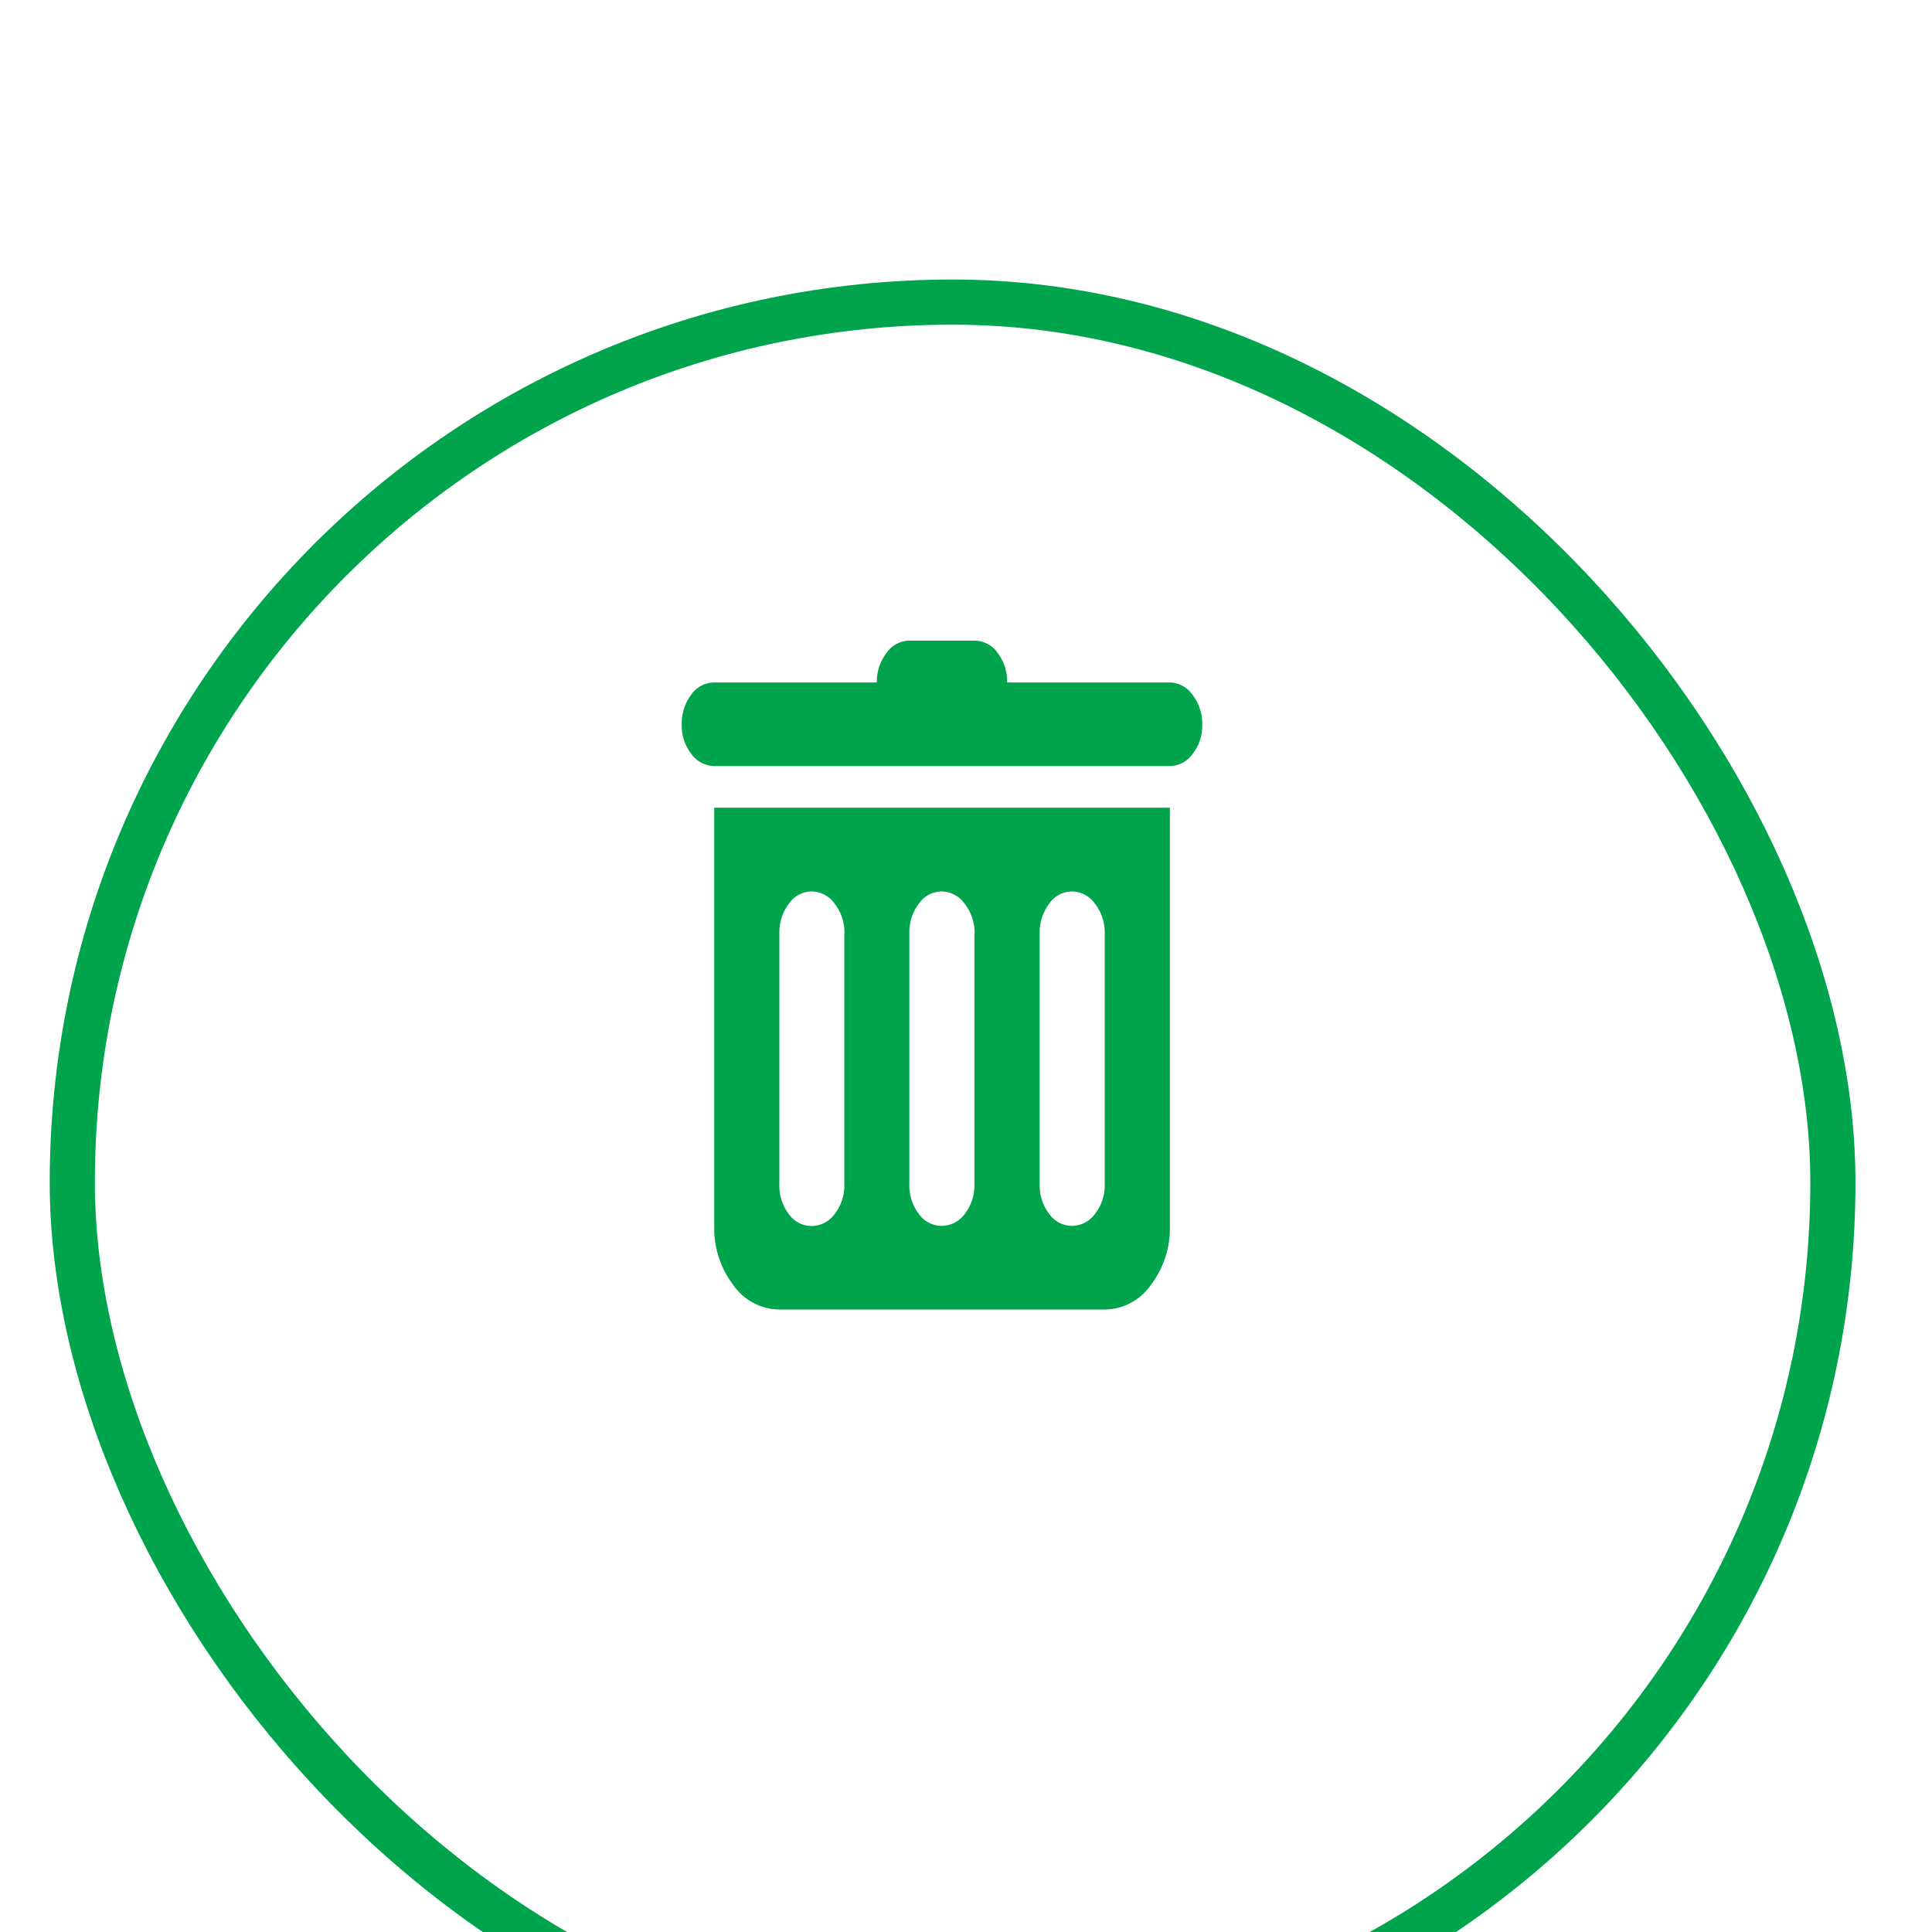 <?xml version="1.0" encoding="utf-8"?>
<svg width="85" height="85" viewBox="0 0 41.512 42.797" xmlns="http://www.w3.org/2000/svg">
  <defs>
    <filter id="Rectangle_114" x="0" y="0" width="85" height="85" filterUnits="userSpaceOnUse">
      <feOffset dy="5" input="SourceAlpha"/>
      <feGaussianBlur stdDeviation="7.5" result="blur"/>
      <feFlood flood-opacity="0.102"/>
      <feComposite operator="in" in2="blur"/>
      <feComposite in="SourceGraphic"/>
    </filter>
  </defs>
  <g id="Group_145" data-name="Group 145" transform="matrix(1, 0, 0, 1, -1164.541, -253.808)">
    <g transform="matrix(1, 0, 0, 1, 1142.5, 237.5)" filter="url(#Rectangle_114)">
      <g id="Rectangle_114-2" data-name="Rectangle 114" transform="translate(22.5 17.5)" fill="none" stroke="#00A44C" stroke-width="1">
        <rect width="40" height="40" rx="20" stroke="none"/>
        <rect x="0.5" y="0.5" width="39" height="39" rx="19.5" fill="none"/>
      </g>
    </g>
    <path id="delete" d="M10.844,2.778H.752a.633.633,0,0,1-.507-.268A1.01,1.01,0,0,1,.031,1.86,1.059,1.059,0,0,1,.239,1.2.622.622,0,0,1,.752.927h3.6A1.046,1.046,0,0,1,4.565.276.624.624,0,0,1,5.077,0H6.519a.624.624,0,0,1,.512.275A1.046,1.046,0,0,1,7.24.927h3.6a.629.629,0,0,1,.507.275,1.039,1.039,0,0,1,.214.658,1.009,1.009,0,0,1-.214.651.635.635,0,0,1-.507.268Zm0,10.186a2.068,2.068,0,0,1-.422,1.31,1.255,1.255,0,0,1-1.02.543H2.193a1.257,1.257,0,0,1-1.02-.543,2.065,2.065,0,0,1-.422-1.31V3.7H10.844v9.259ZM3.635,6.482a1.028,1.028,0,0,0-.214-.651.633.633,0,0,0-.512-.275.618.618,0,0,0-.507.275,1.049,1.049,0,0,0-.208.651v5.556A1.039,1.039,0,0,0,2.4,12.7a.623.623,0,0,0,.507.268.639.639,0,0,0,.512-.268,1.019,1.019,0,0,0,.214-.658V6.482Zm2.883,0A1.028,1.028,0,0,0,6.3,5.831a.633.633,0,0,0-.512-.275.618.618,0,0,0-.507.275,1.049,1.049,0,0,0-.208.651v5.556a1.039,1.039,0,0,0,.208.658.623.623,0,0,0,.507.268A.639.639,0,0,0,6.3,12.7a1.019,1.019,0,0,0,.214-.658V6.482Zm2.883,0a1.028,1.028,0,0,0-.214-.651.633.633,0,0,0-.512-.275.618.618,0,0,0-.507.275,1.049,1.049,0,0,0-.208.651v5.556a1.039,1.039,0,0,0,.208.658.623.623,0,0,0,.507.268.639.639,0,0,0,.512-.268,1.019,1.019,0,0,0,.214-.658V6.482Z" transform="translate(1178.969 267.999)" fill="#00A44C"/>
  </g>
</svg>
